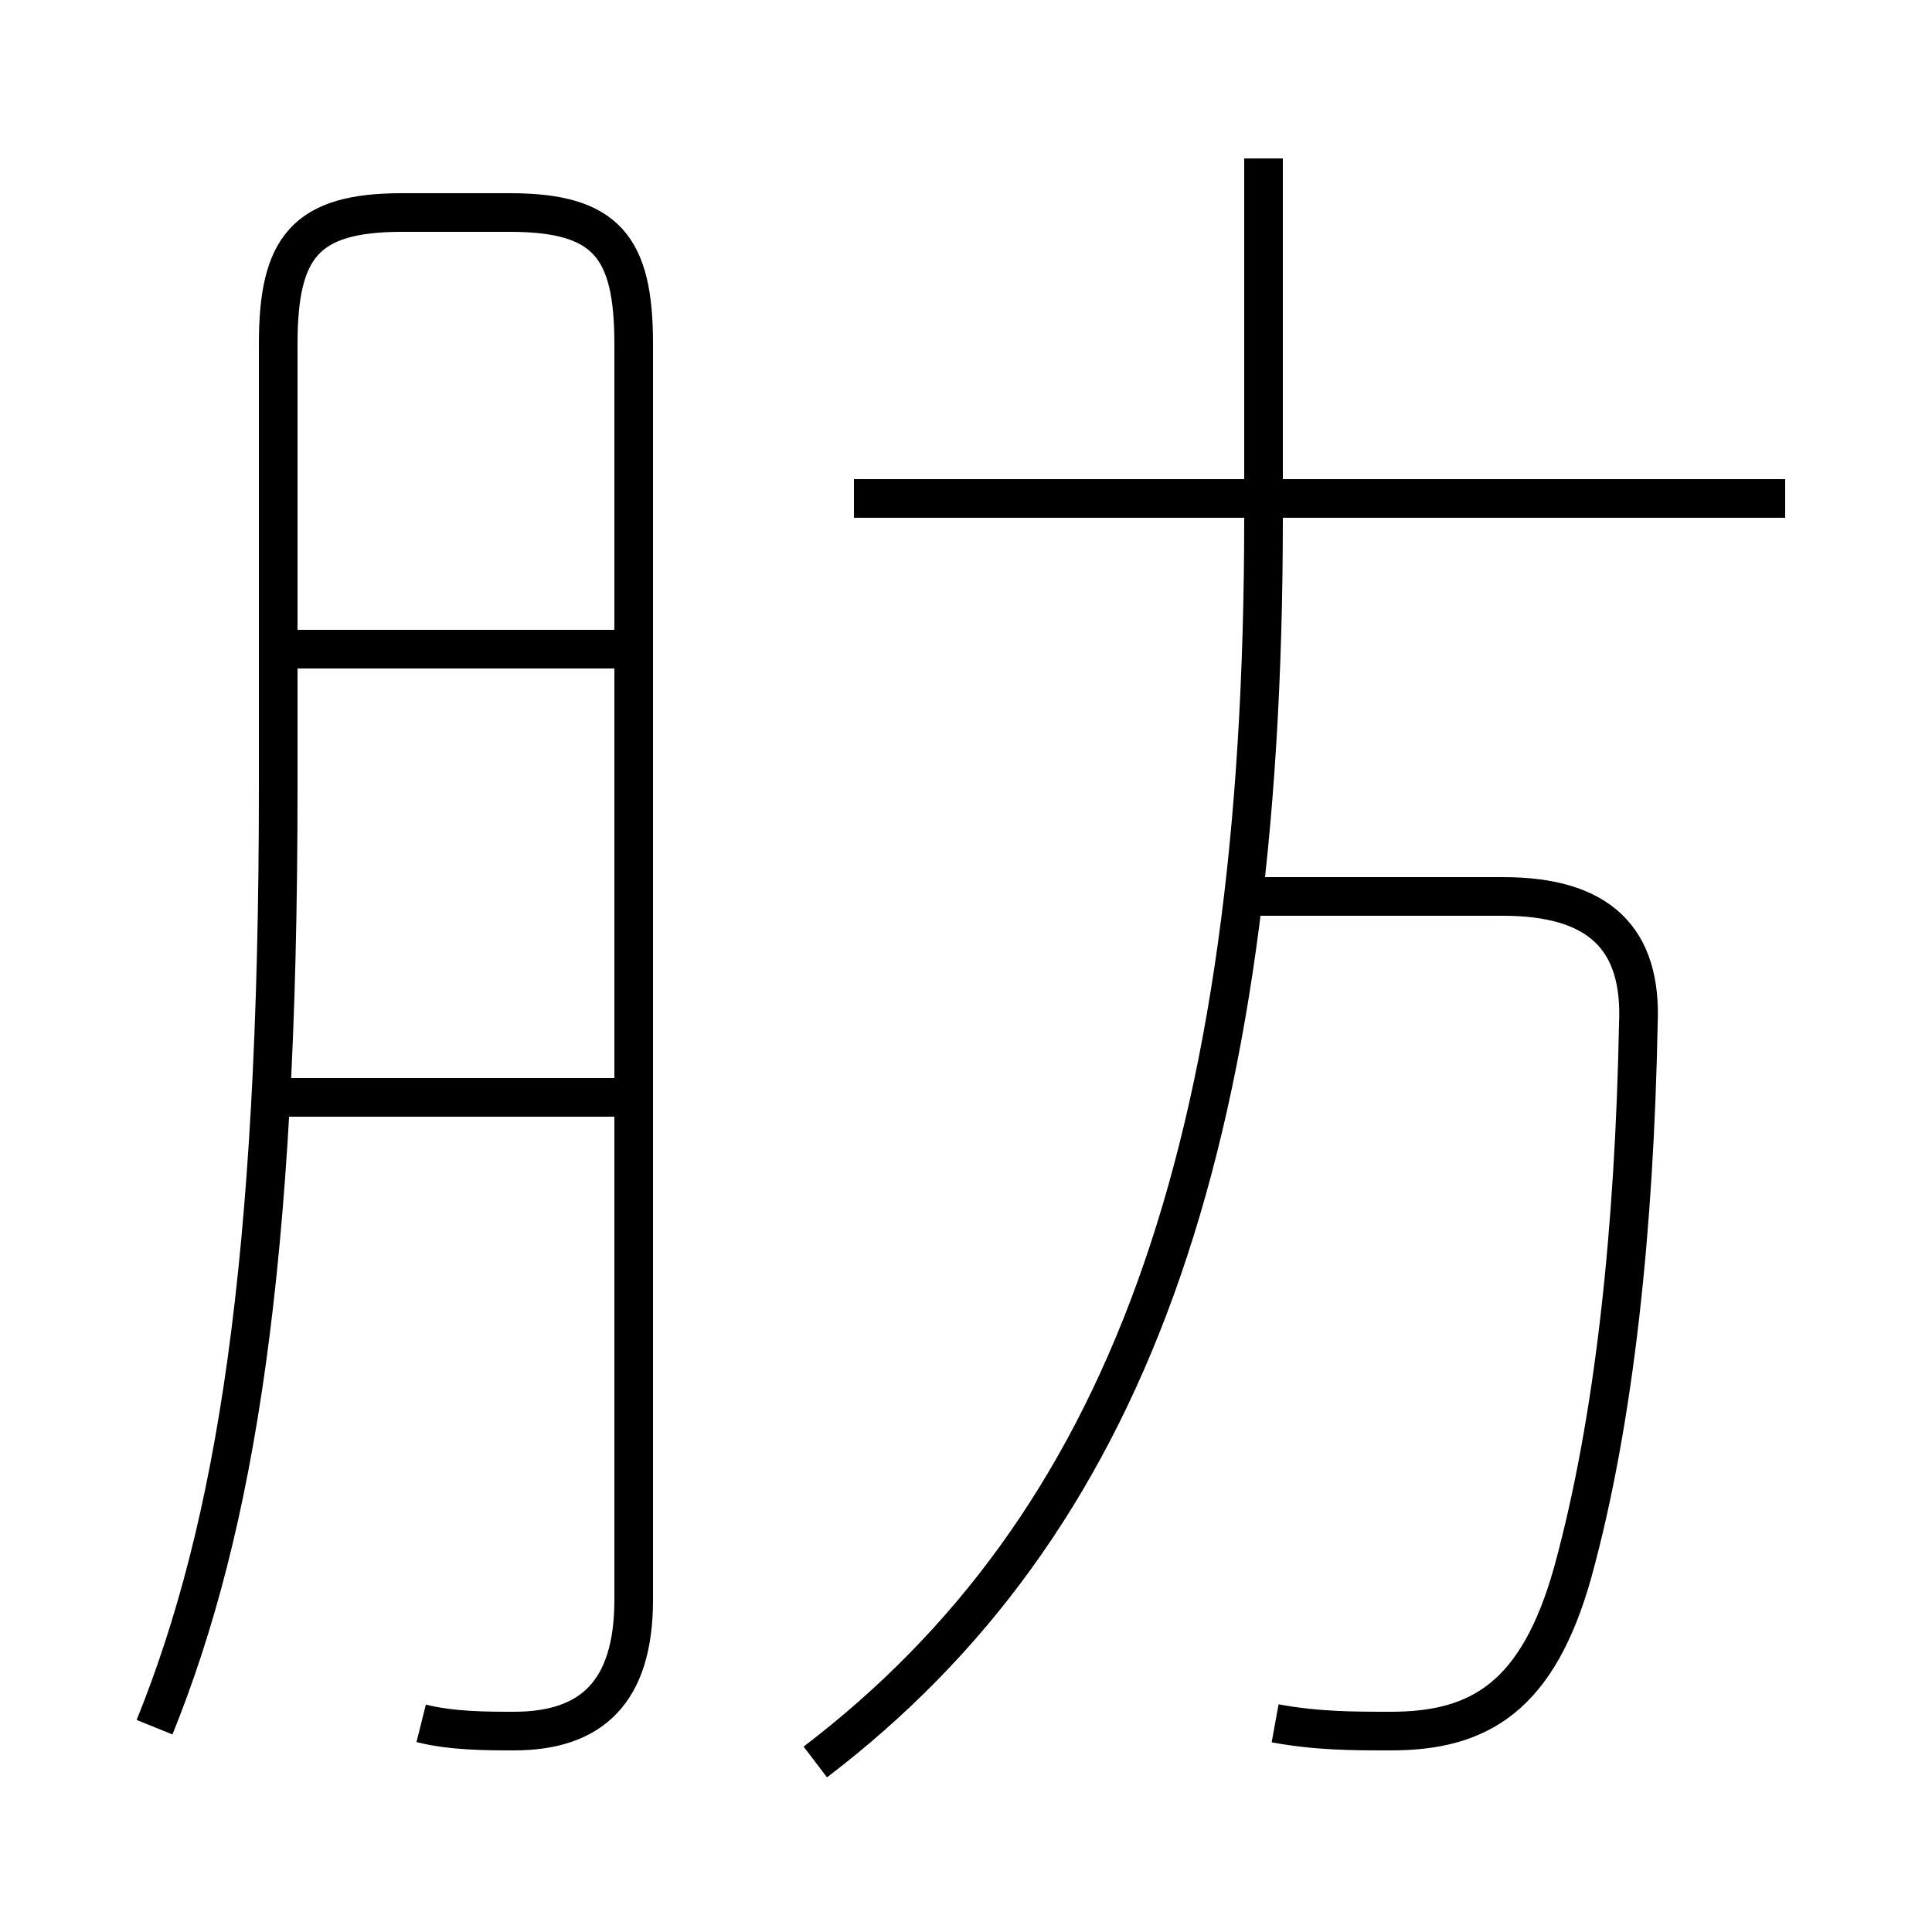 <?xml version='1.0' encoding='utf8'?>
<svg viewBox="0.0 -6.0 50.0 50.0" version="1.1" xmlns="http://www.w3.org/2000/svg">
<rect x="0.0" y="-6.0" width="50.0" height="50.0" fill="#808080" stroke="none"/>
<rect x="-1000" y="-1000" width="2000" height="2000" stroke="white" fill="white"/>
<g style="fill:white;stroke:#000000;  stroke-width:1">
<path d="M 10.9 0.6 C 11.7 0.8 12.6 0.8 13.3 0.8 C 15.3 0.8 16.4 -0.2 16.4 -2.6 L 16.4 -35.1 C 16.4 -37.6 15.7 -38.5 13.2 -38.5 L 10.4 -38.5 C 7.9 -38.5 7.2 -37.6 7.2 -35.1 L 7.2 -23.6 C 7.2 -11.3 6.1 -4.5 4.0 0.7 M 15.9 -15.6 L 7.0 -15.6 M 15.9 -27.2 L 7.0 -27.2 M 21.1 1.6 C 29.1 -4.5 32.7 -14.2 32.7 -30.6 L 32.7 -39.9 M 33.0 0.6 C 34.1 0.8 35.0 0.8 36.0 0.8 C 38.3 0.8 39.8 -0.1 40.7 -3.3 C 41.8 -7.3 42.3 -12.3 42.4 -17.5 C 42.5 -19.7 41.4 -20.8 38.9 -20.8 L 31.9 -20.8 M 46.2 -31.1 L 22.1 -31.1" transform="translate(0.0 38.0)" />
</g>
</svg>